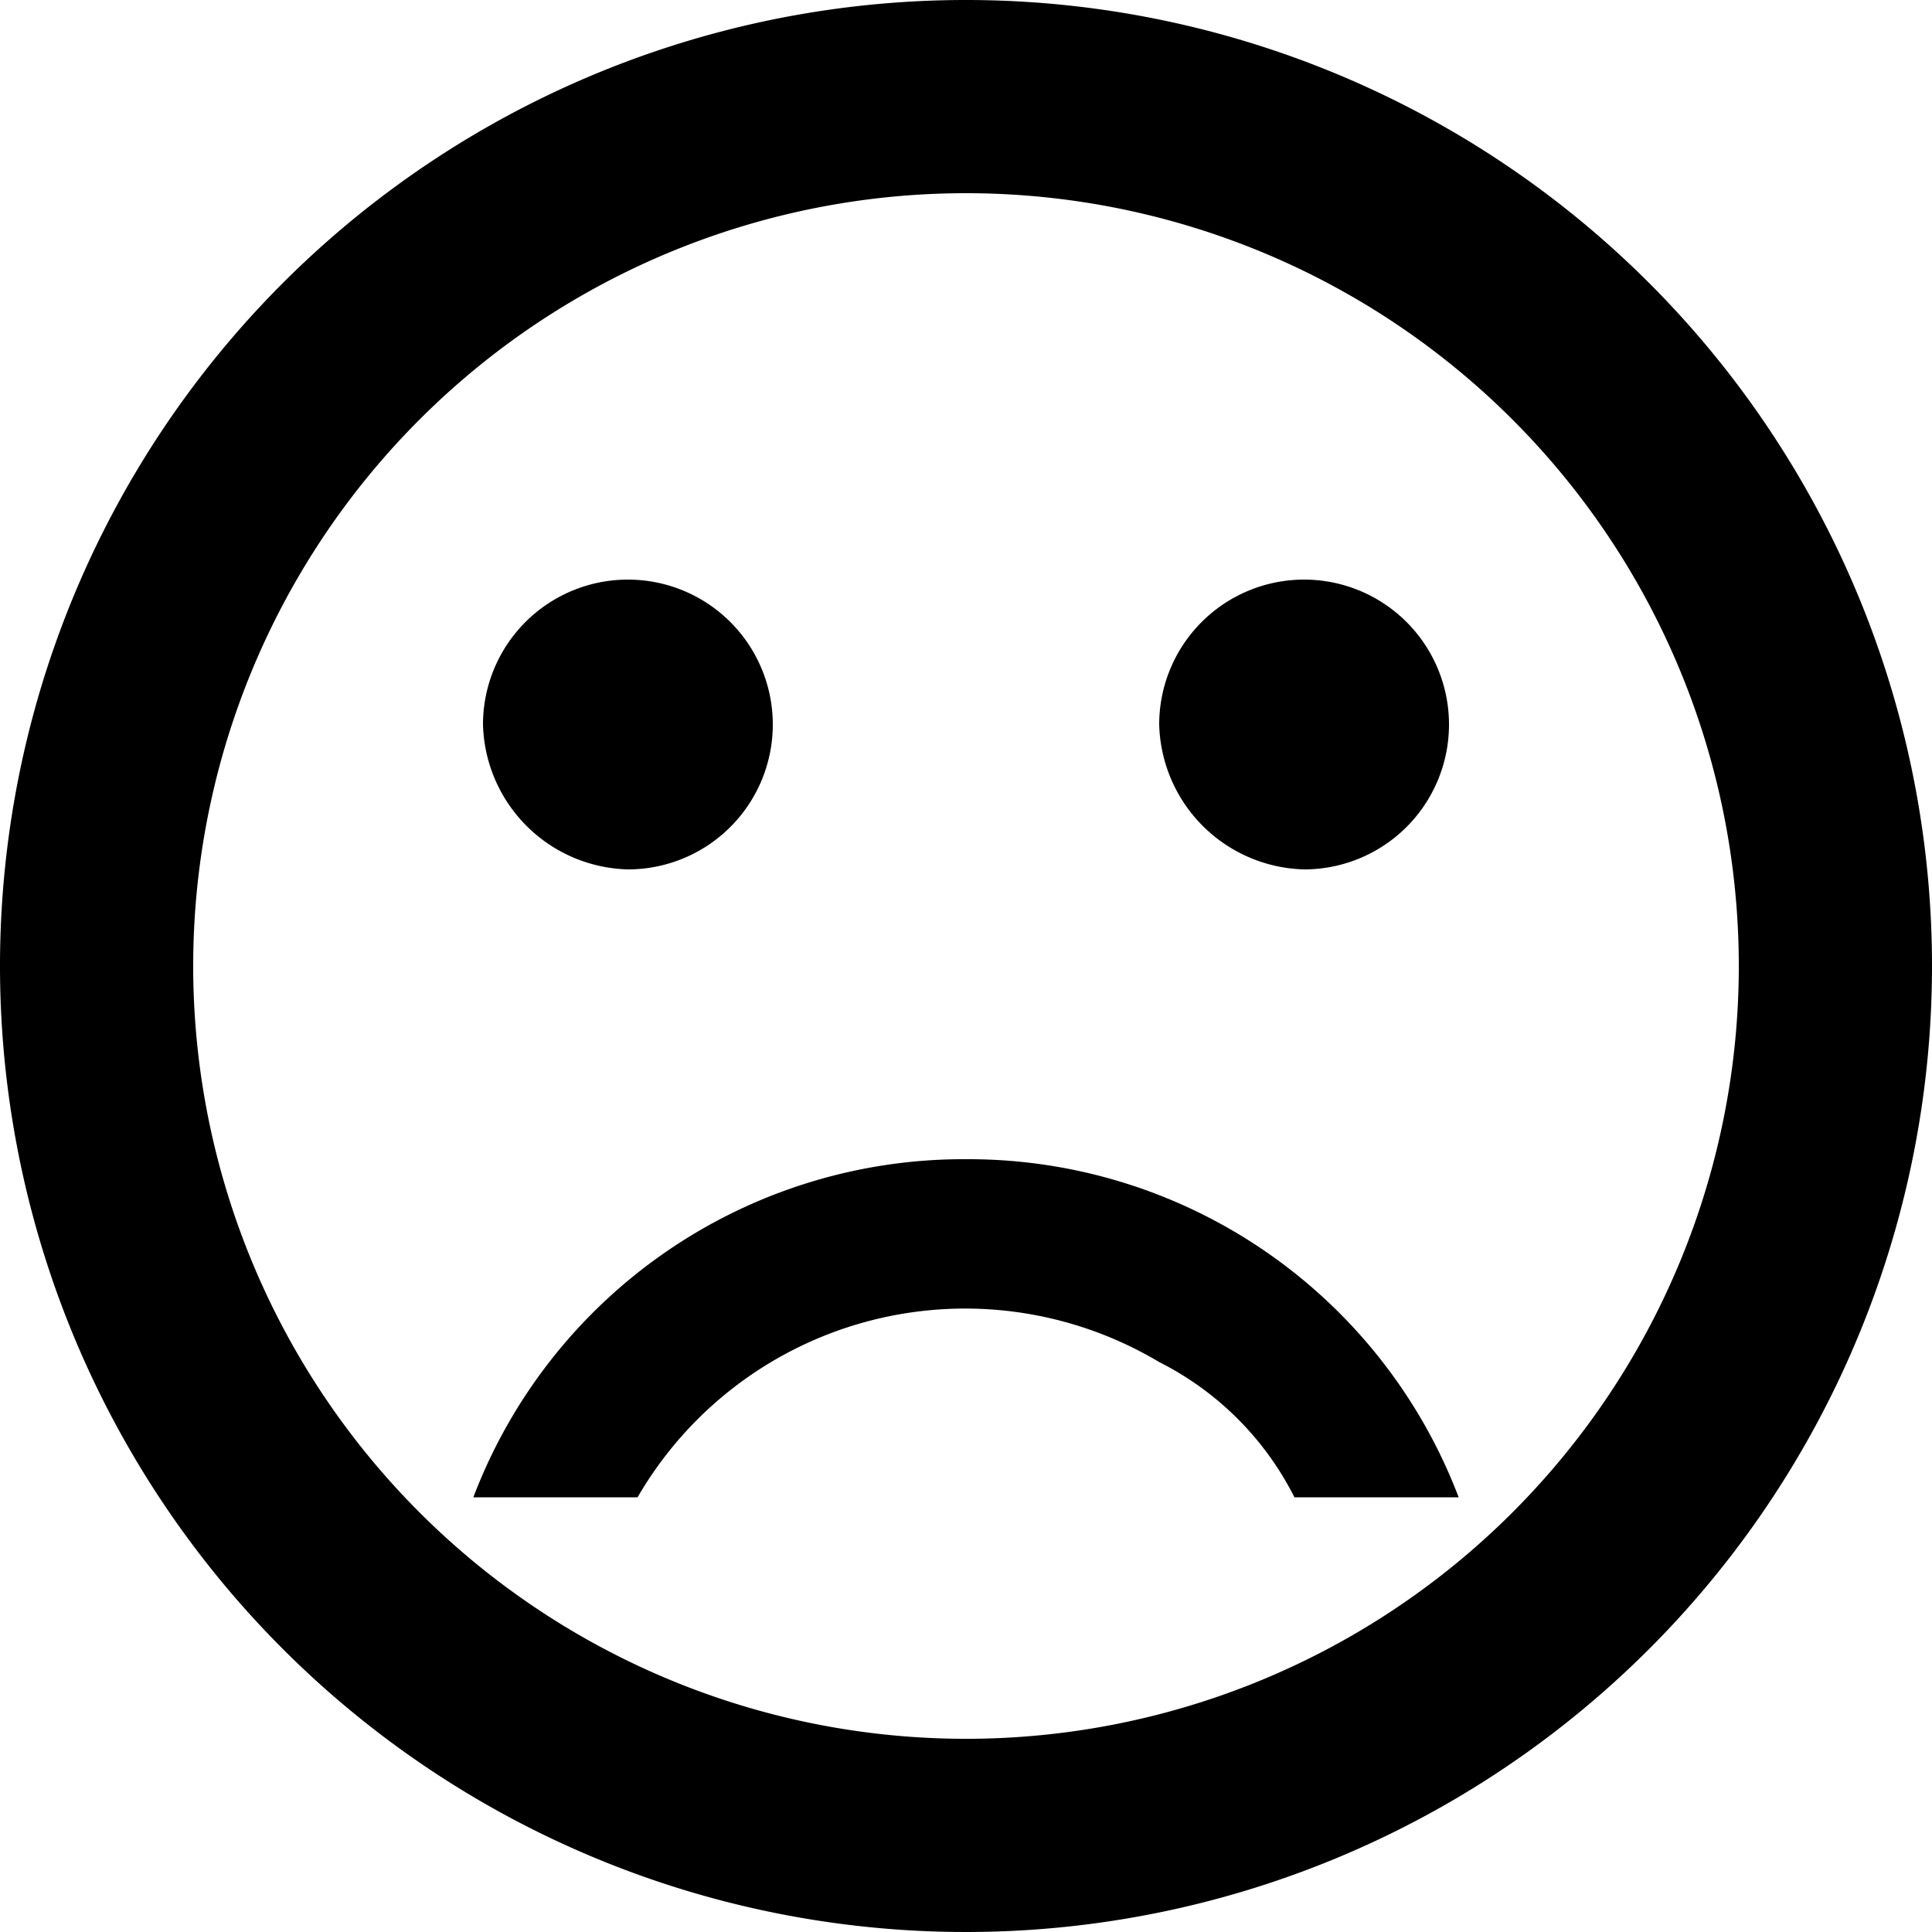 <svg id="Layer_1" data-name="Layer 1" xmlns="http://www.w3.org/2000/svg" viewBox="0 0 20 20"><title>sentiment-dissatisfied</title><g id="EUXICONS"><g id="sentiment_dissatisfied" data-name="sentiment dissatisfied"><path id="Combined-Shape" d="M15.5,11A1.5,1.5,0,1,0,14,9.5h0A1.54,1.54,0,0,0,15.5,11Zm-7,0A1.5,1.5,0,1,0,7,9.5,1.54,1.54,0,0,0,8.5,11ZM12,2A10,10,0,1,0,22,12,10,10,0,0,0,12,2Zm0,18a8,8,0,1,1,8-8h0A8,8,0,0,1,12,20Zm0-6a5.43,5.43,0,0,0-5.1,3.5H8.6A3.92,3.92,0,0,1,14,16.1a3.16,3.16,0,0,1,1.4,1.4h1.7A5.43,5.43,0,0,0,12,14Z" transform="translate(-2 -2)"/></g></g></svg>